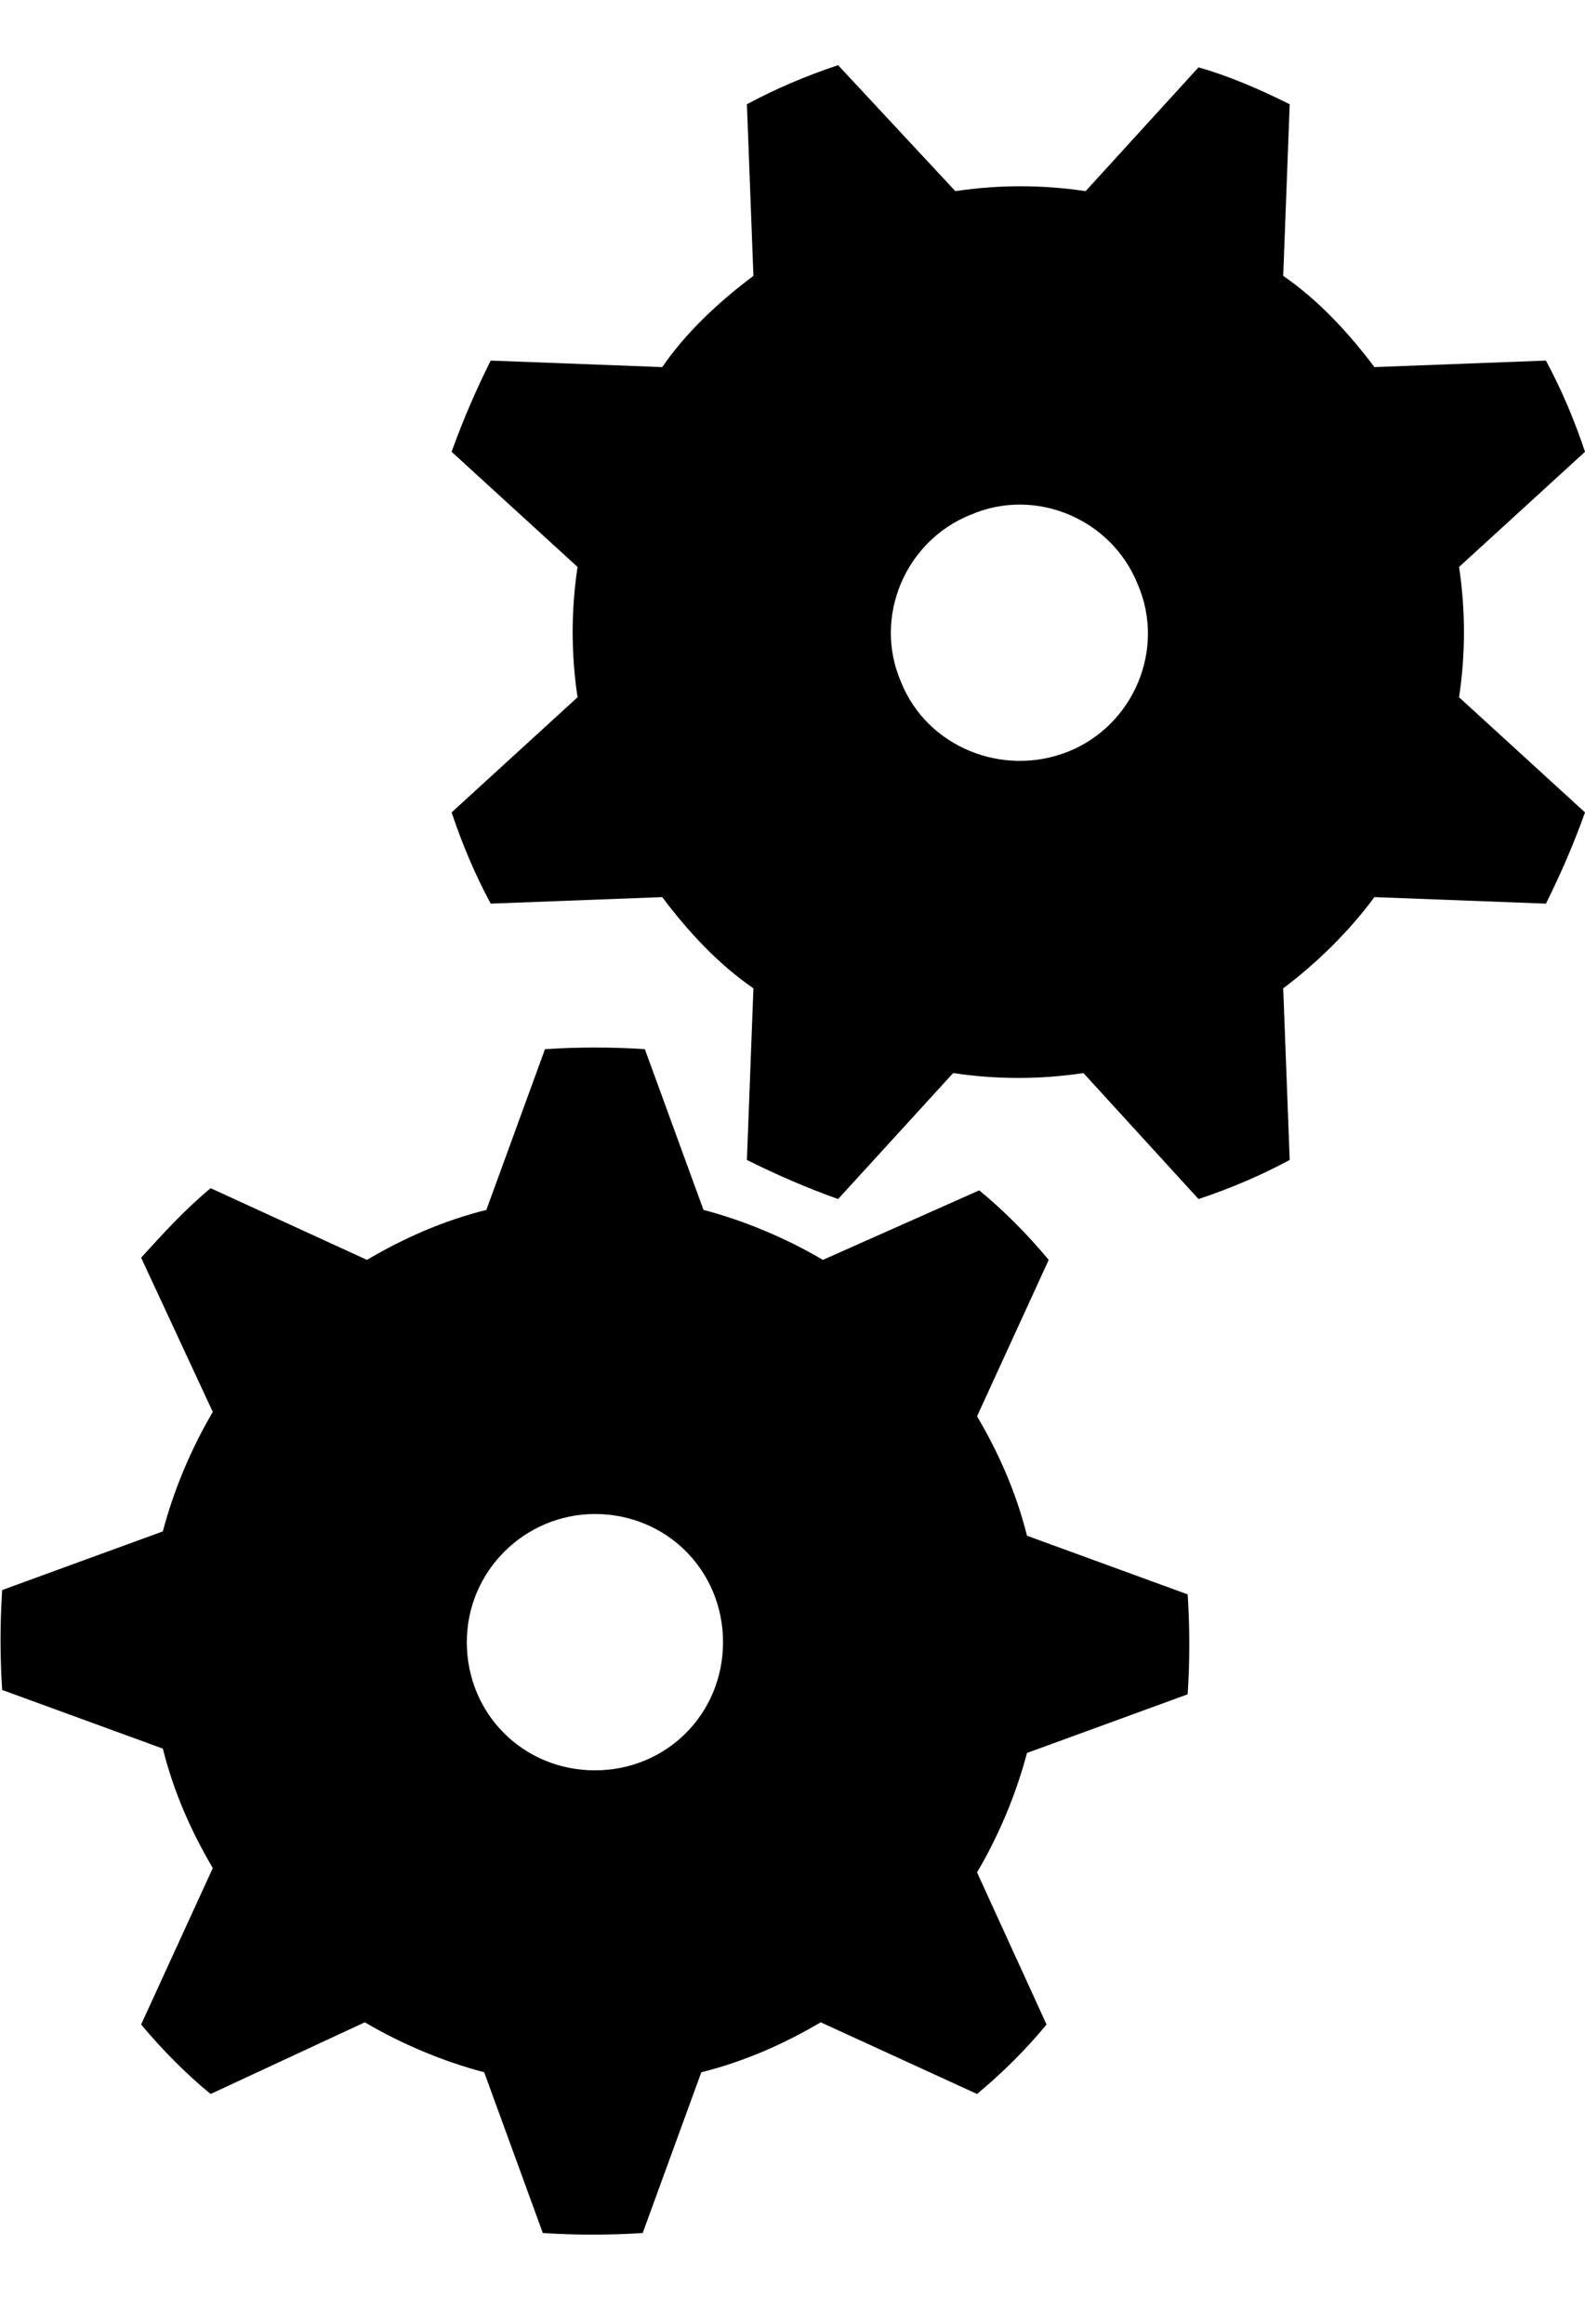 <?xml version="1.0" encoding="utf-8"?>
<!-- Generator: Adobe Illustrator 24.1.3, SVG Export Plug-In . SVG Version: 6.00 Build 0)  -->
<svg version="1.1" id="Layer_1" xmlns="http://www.w3.org/2000/svg" xmlns:xlink="http://www.w3.org/1999/xlink" x="0px" y="0px"
	 viewBox="0 0 73 107" style="enable-background:new 0 0 73 107;" xml:space="preserve">
<path d="M21.5,75.6c0-3.3,2.7-5.9,5.9-5.9c3.3,0,5.9,2.6,5.9,5.9c0,3.3-2.6,5.9-5.9,5.9C24.1,81.5,21.5,78.9,21.5,75.6z M29.7,48.3
	c-1.5-0.1-3.1-0.1-4.6,0l-2.7,7.4c-2,0.5-3.8,1.3-5.5,2.3l-7.2-3.3c-1.2,1-2.2,2.1-3.2,3.2l3.3,7.1c-1,1.7-1.8,3.6-2.3,5.5l-7.4,2.7
	c-0.1,1.5-0.1,3.1,0,4.6l7.4,2.7c0.5,2,1.3,3.8,2.3,5.5l-3.3,7.2c1,1.2,2.1,2.3,3.2,3.2l7.1-3.3c1.7,1,3.6,1.8,5.5,2.3l2.7,7.4
	c1.5,0.1,3.1,0.1,4.6,0l2.7-7.4c2-0.5,3.8-1.3,5.5-2.3l7.2,3.3c1.2-1,2.3-2.1,3.2-3.2L45,86.2c1-1.7,1.8-3.6,2.3-5.5l7.4-2.7
	c0.1-1.5,0.1-3.1,0-4.6l-7.4-2.7c-0.5-2-1.3-3.8-2.3-5.5l3.3-7.2c-1-1.2-2.1-2.3-3.2-3.2L37.9,58c-1.7-1-3.6-1.8-5.5-2.3L29.7,48.3z
	"/>
<path d="M41.5,31.4c-1.3-3,0.2-6.5,3.2-7.7c3-1.3,6.5,0.2,7.7,3.2c1.3,3-0.2,6.5-3.2,7.7C46.2,35.8,42.7,34.4,41.5,31.4z M38.6,3
	c-1.5,0.5-2.9,1.1-4.2,1.8l0.3,7.9c-1.6,1.2-3.1,2.6-4.2,4.2l-7.9-0.3c-0.7,1.4-1.3,2.8-1.8,4.2l5.8,5.3c-0.3,2-0.3,4,0,6l-5.8,5.3
	c0.5,1.5,1.1,2.9,1.8,4.2l7.9-0.3c1.2,1.6,2.6,3.1,4.2,4.2l-0.3,7.9c1.4,0.7,2.8,1.3,4.2,1.8l5.3-5.8c2,0.3,4,0.3,6,0l5.3,5.8
	c1.5-0.5,2.9-1.1,4.2-1.8l-0.3-7.9c1.6-1.2,3.1-2.7,4.2-4.2l7.9,0.3c0.7-1.4,1.3-2.8,1.8-4.2l-5.8-5.3c0.3-2,0.3-4,0-6l5.8-5.3
	c-0.5-1.5-1.1-2.9-1.8-4.2l-7.9,0.3c-1.2-1.6-2.6-3.1-4.2-4.2l0.3-7.9c-1.4-0.7-2.8-1.3-4.2-1.7L50,8.8c-2-0.3-4-0.3-6,0L38.6,3z"/>
</svg>
